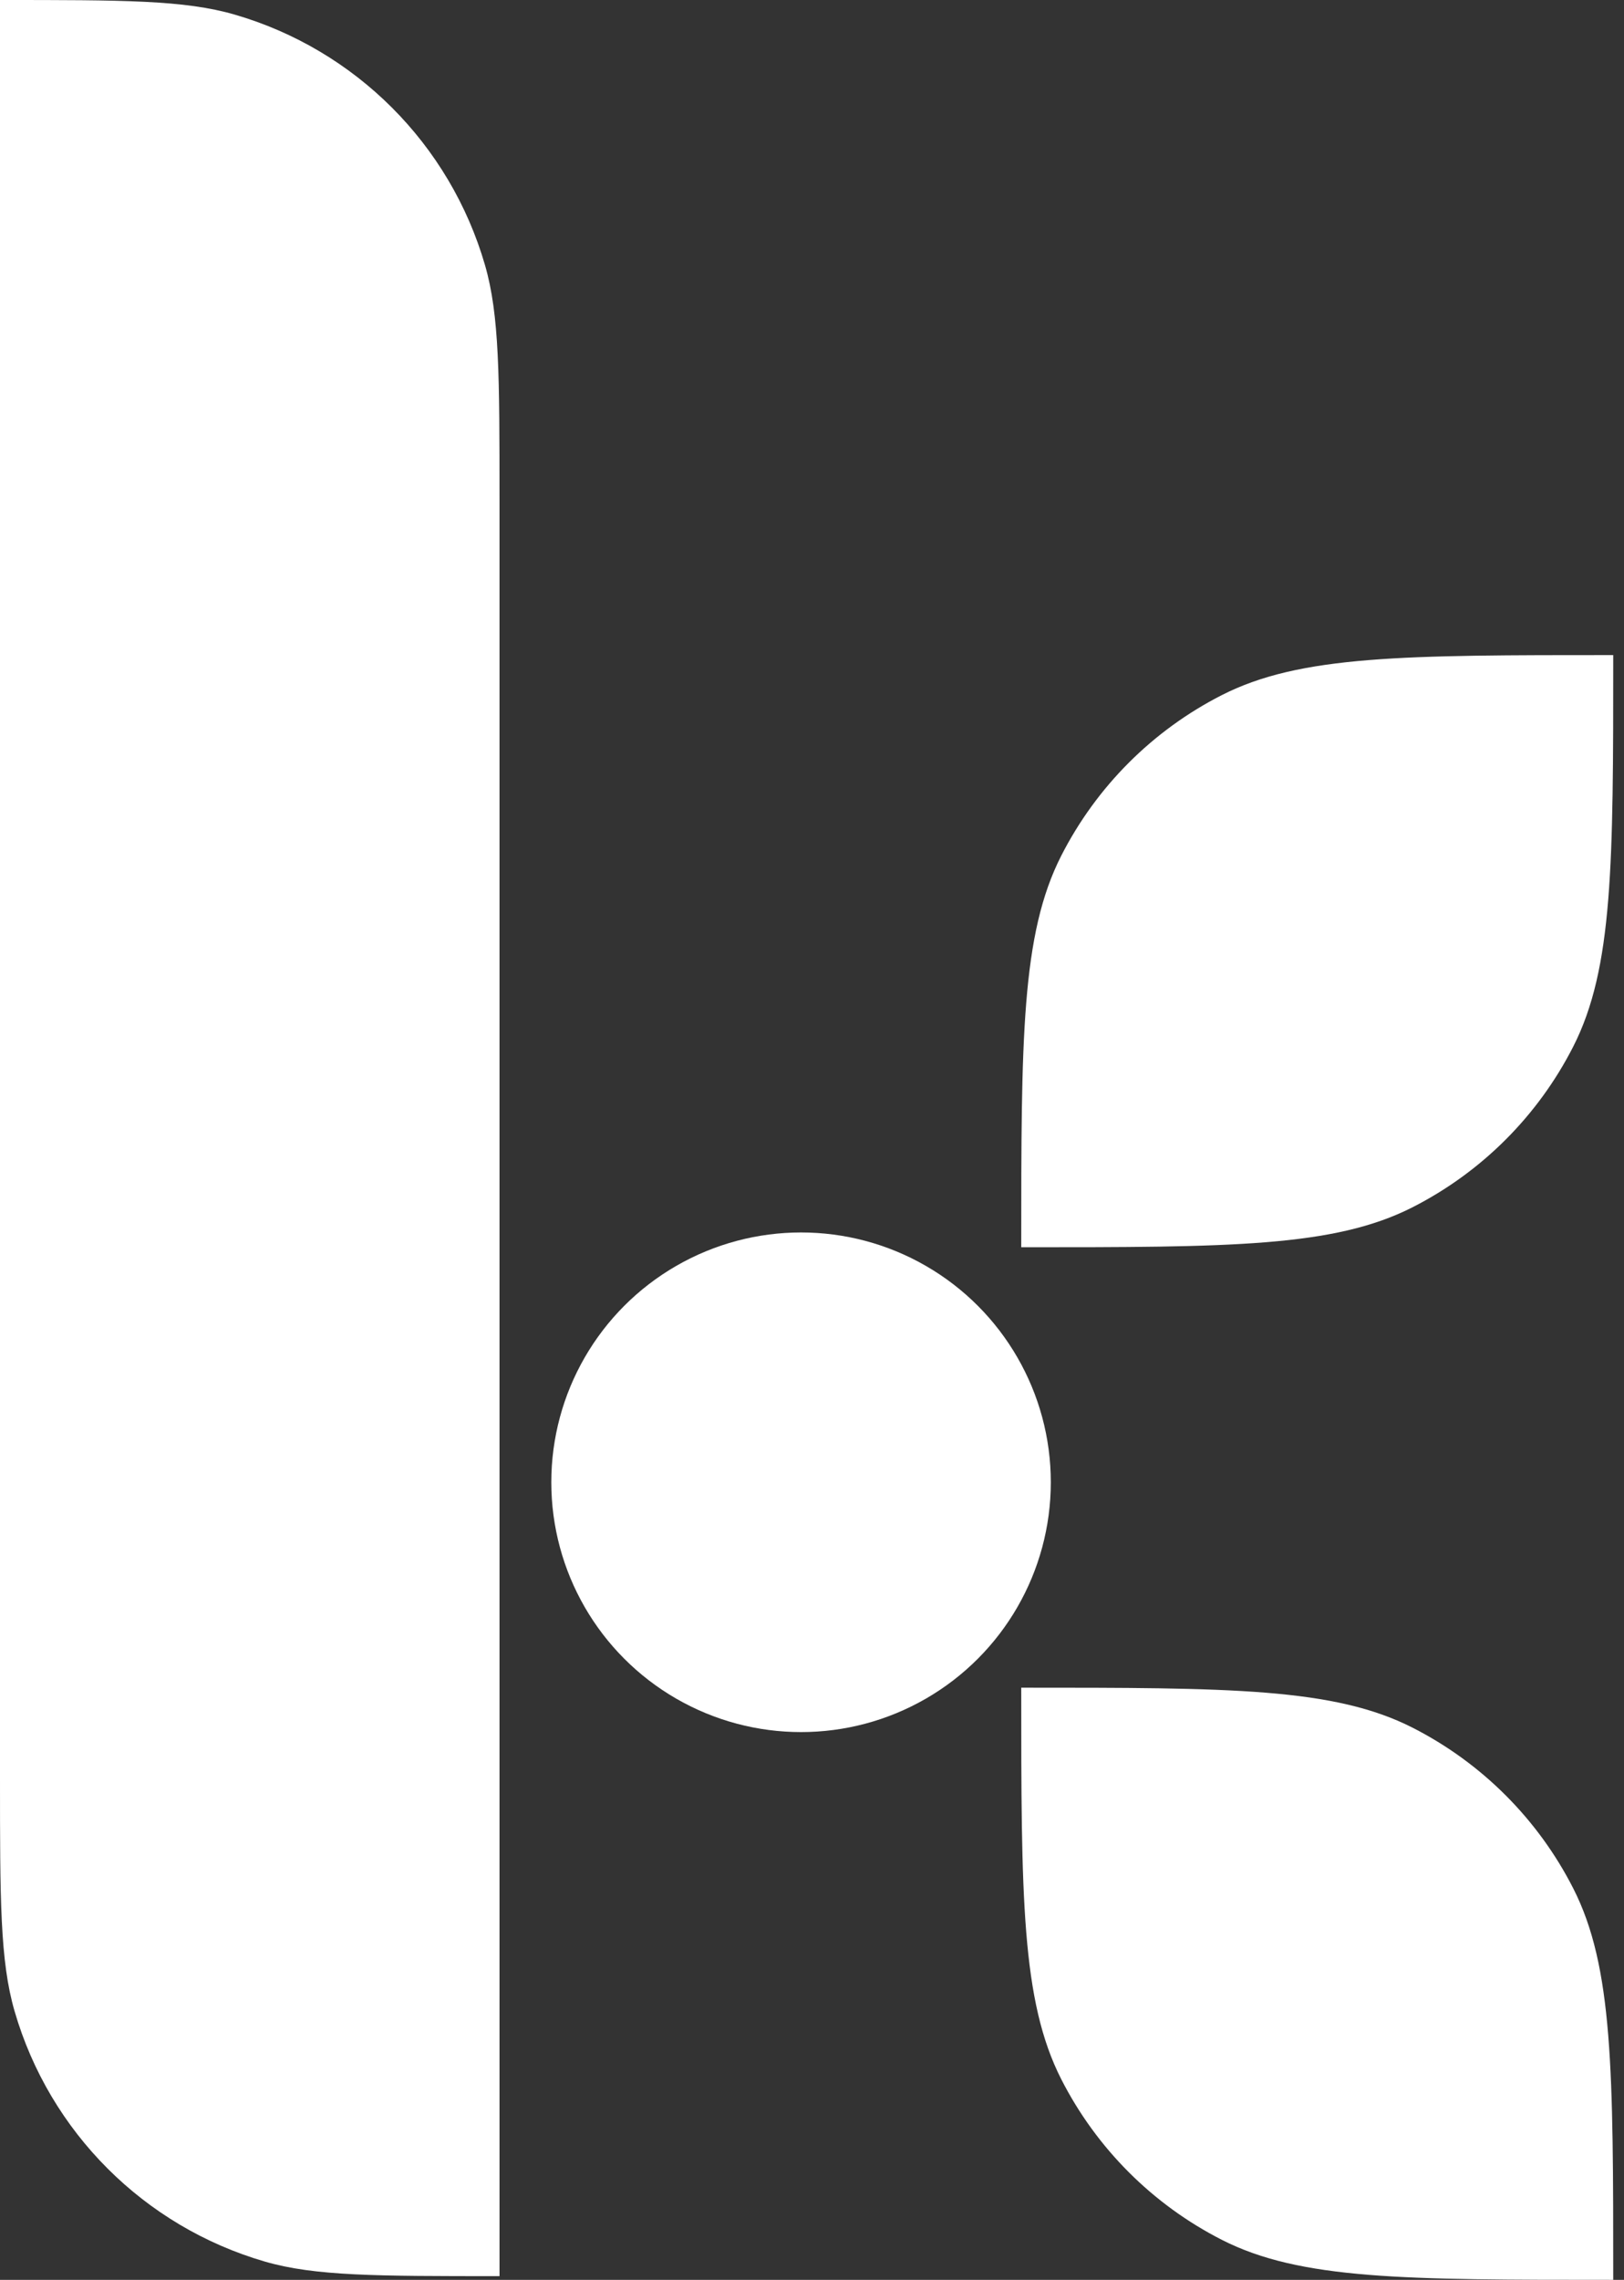<svg width="57" height="80" viewBox="0 0 57 80" fill="none" xmlns="http://www.w3.org/2000/svg">
<rect x="0" y="0" width="57" height="80" fill="#333333" stroke="none"/>
<path d="M0 0C4.316 0 6.474 0 8.236 0.512C12.475 1.743 15.79 5.057 17.021 9.297C17.532 11.058 17.532 13.216 17.532 17.532V79.87C13.216 79.87 11.058 79.87 9.297 79.359C5.057 78.127 1.743 74.813 0.512 70.574C0 68.812 0 66.654 0 62.338V0Z" fill="white"/>
<path d="M35.844 43.766C35.844 36.445 35.844 32.784 37.249 30.026C38.485 27.601 40.457 25.628 42.883 24.392C45.641 22.987 49.301 22.987 56.622 22.987C56.622 30.308 56.622 33.969 55.217 36.727C53.98 39.153 52.008 41.125 49.582 42.361C46.824 43.766 43.164 43.766 35.844 43.766Z" fill="white"/>
<path d="M56.622 80C49.301 80 45.641 80 42.883 78.595C40.457 77.359 38.485 75.386 37.249 72.961C35.844 70.203 35.844 66.542 35.844 59.221C43.164 59.221 46.824 59.221 49.582 60.626C52.008 61.862 53.98 63.834 55.217 66.26C56.622 69.018 56.622 72.679 56.622 80Z" fill="white"/>
<circle cx="28.116" cy="52.013" r="8.766" fill="white"/>
</svg>
